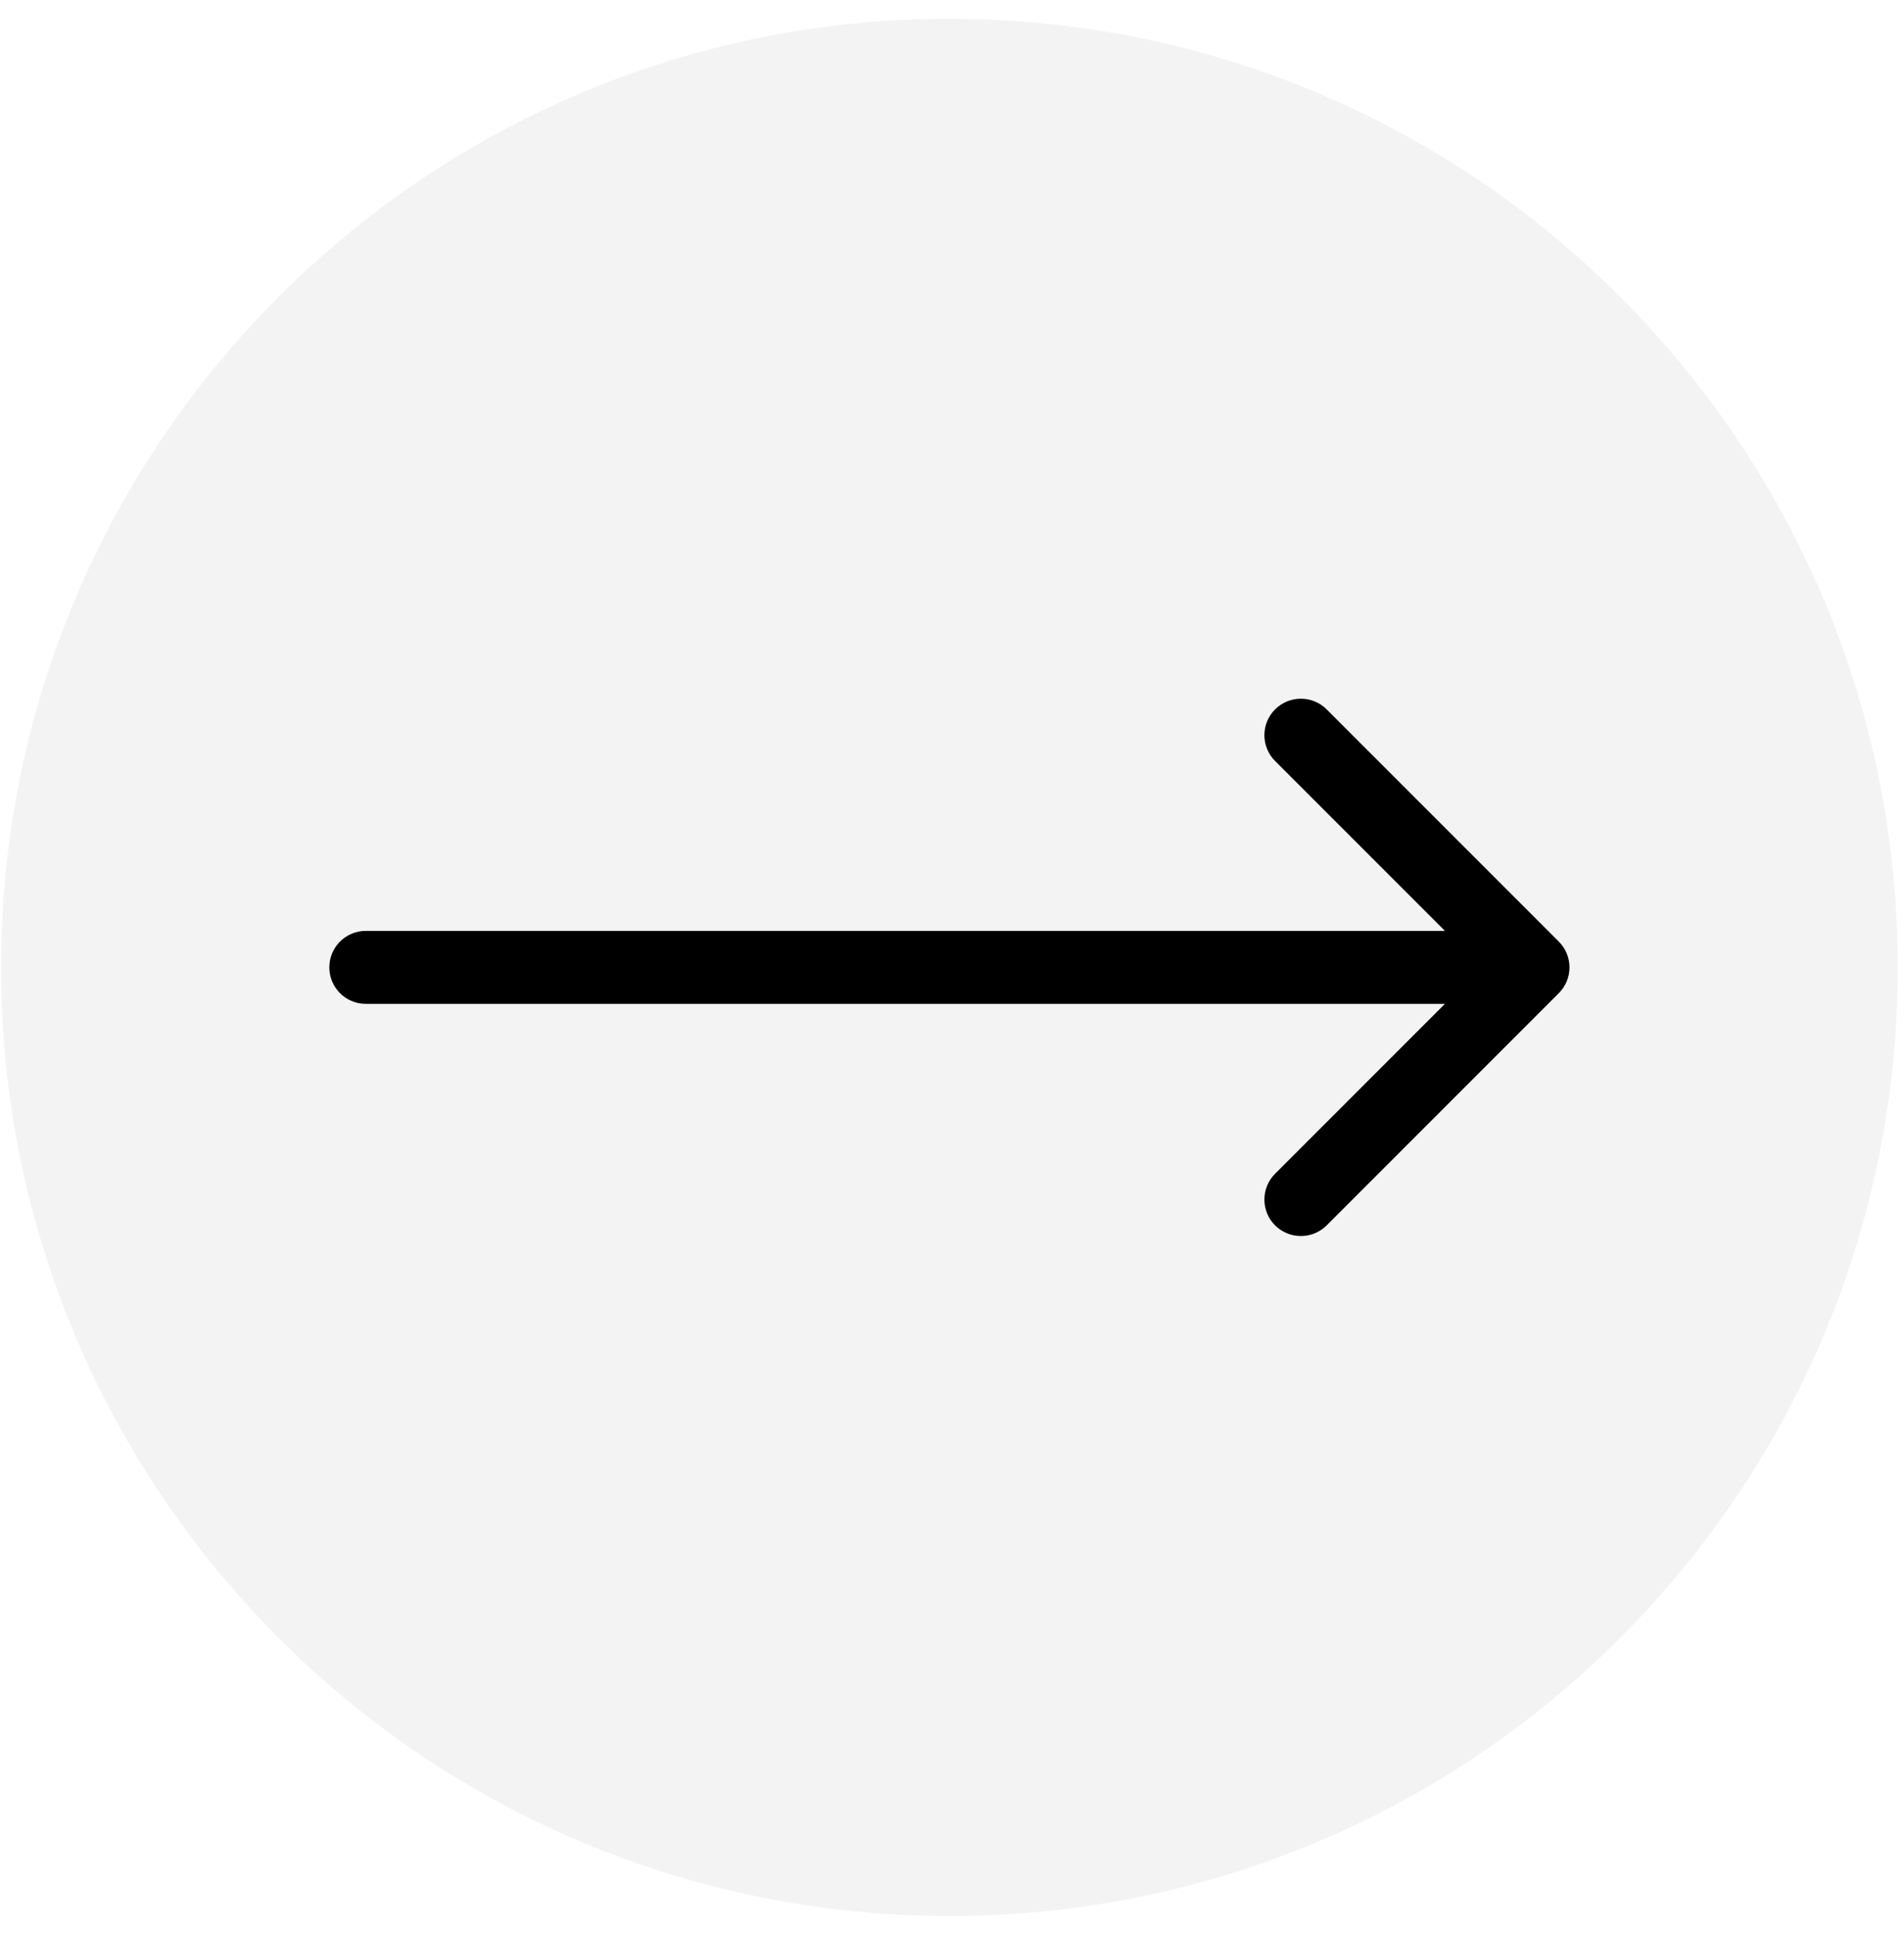 <svg width="63" height="64" viewBox="0 0 63 64" fill="none" xmlns="http://www.w3.org/2000/svg">
<path d="M0.034 32C0.034 14.67 14.084 0.621 31.414 0.621C48.744 0.621 62.793 14.67 62.793 32C62.793 49.33 48.744 63.379 31.414 63.379C14.084 63.379 0.034 49.33 0.034 32Z" fill="black" fill-opacity="0.05"/>
<path d="M12.104 30.793C11.437 30.793 10.897 31.333 10.897 32C10.897 32.667 11.437 33.207 12.104 33.207V30.793ZM51.578 32.853C52.049 32.382 52.049 31.618 51.578 31.147L43.897 23.466C43.426 22.995 42.661 22.995 42.19 23.466C41.719 23.937 41.719 24.701 42.19 25.173L49.017 32L42.19 38.827C41.719 39.299 41.719 40.063 42.19 40.534C42.661 41.005 43.426 41.005 43.897 40.534L51.578 32.853ZM12.104 33.207H50.724V30.793H12.104V33.207Z" fill="black"/>
</svg>

